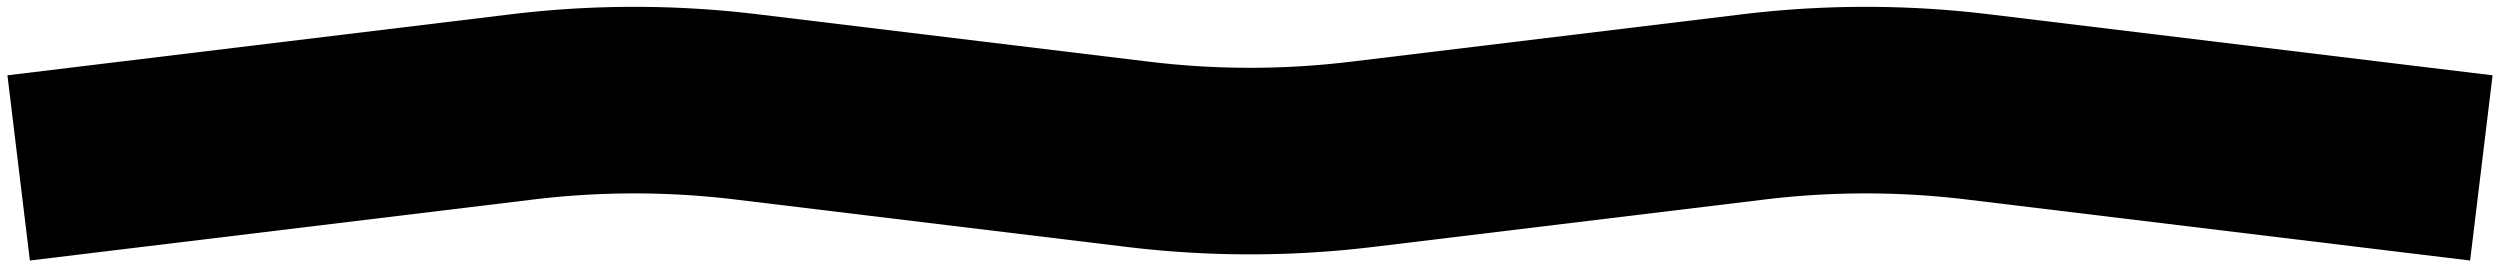 <svg width="134" height="14" fill="none" xmlns="http://www.w3.org/2000/svg"><path d="M1 9l26.983-3.27a50.001 50.001 0 0112.034 0l20.966 2.54c3.997.485 8.037.485 12.034 0l20.966-2.54a50.004 50.004 0 0112.034 0L133 9" stroke="#currentColor" stroke-width="10"/></svg>